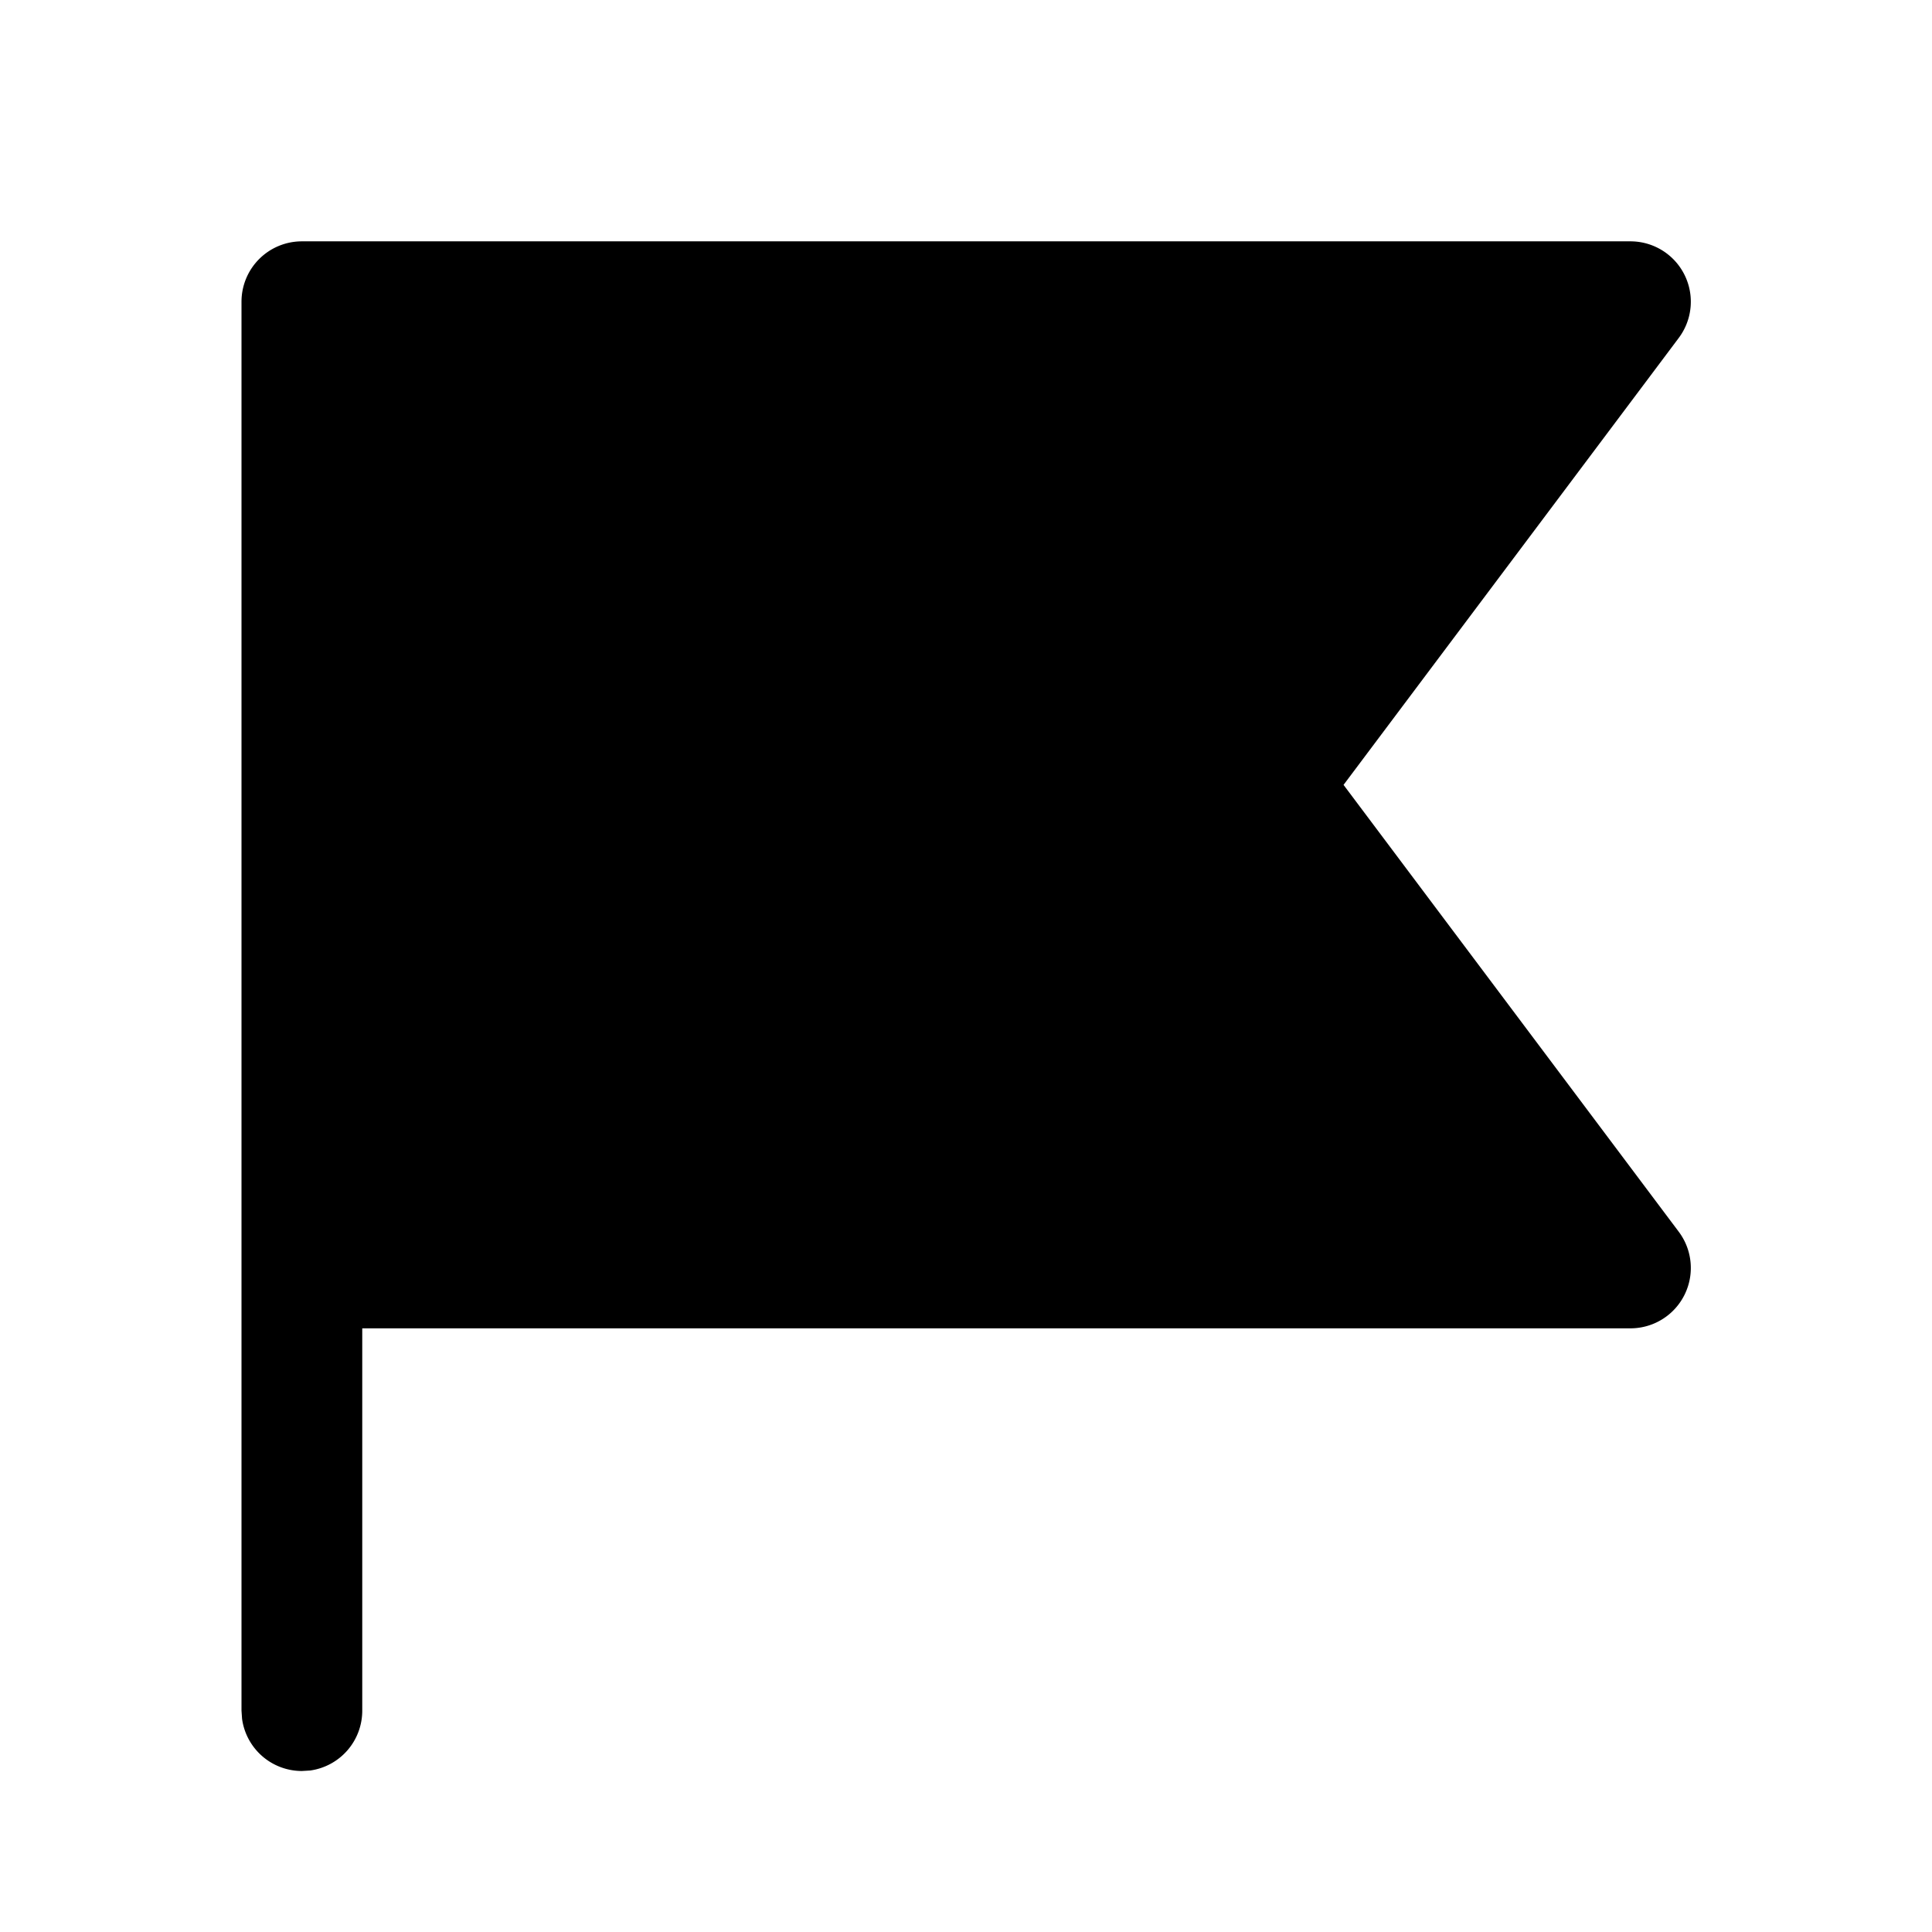 <svg xmlns="http://www.w3.org/2000/svg" width="3em" height="3em" viewBox="0 0 24 24"><path fill="currentColor" d="M3 3.748a.75.75 0 0 1 .75-.75h16.504a.75.75 0 0 1 .6 1.2L16.69 9.75l4.164 5.551a.75.75 0 0 1-.6 1.2H4.5v4.75a.75.75 0 0 1-.648.743L3.75 22a.75.75 0 0 1-.743-.648L3 21.25z"/></svg>